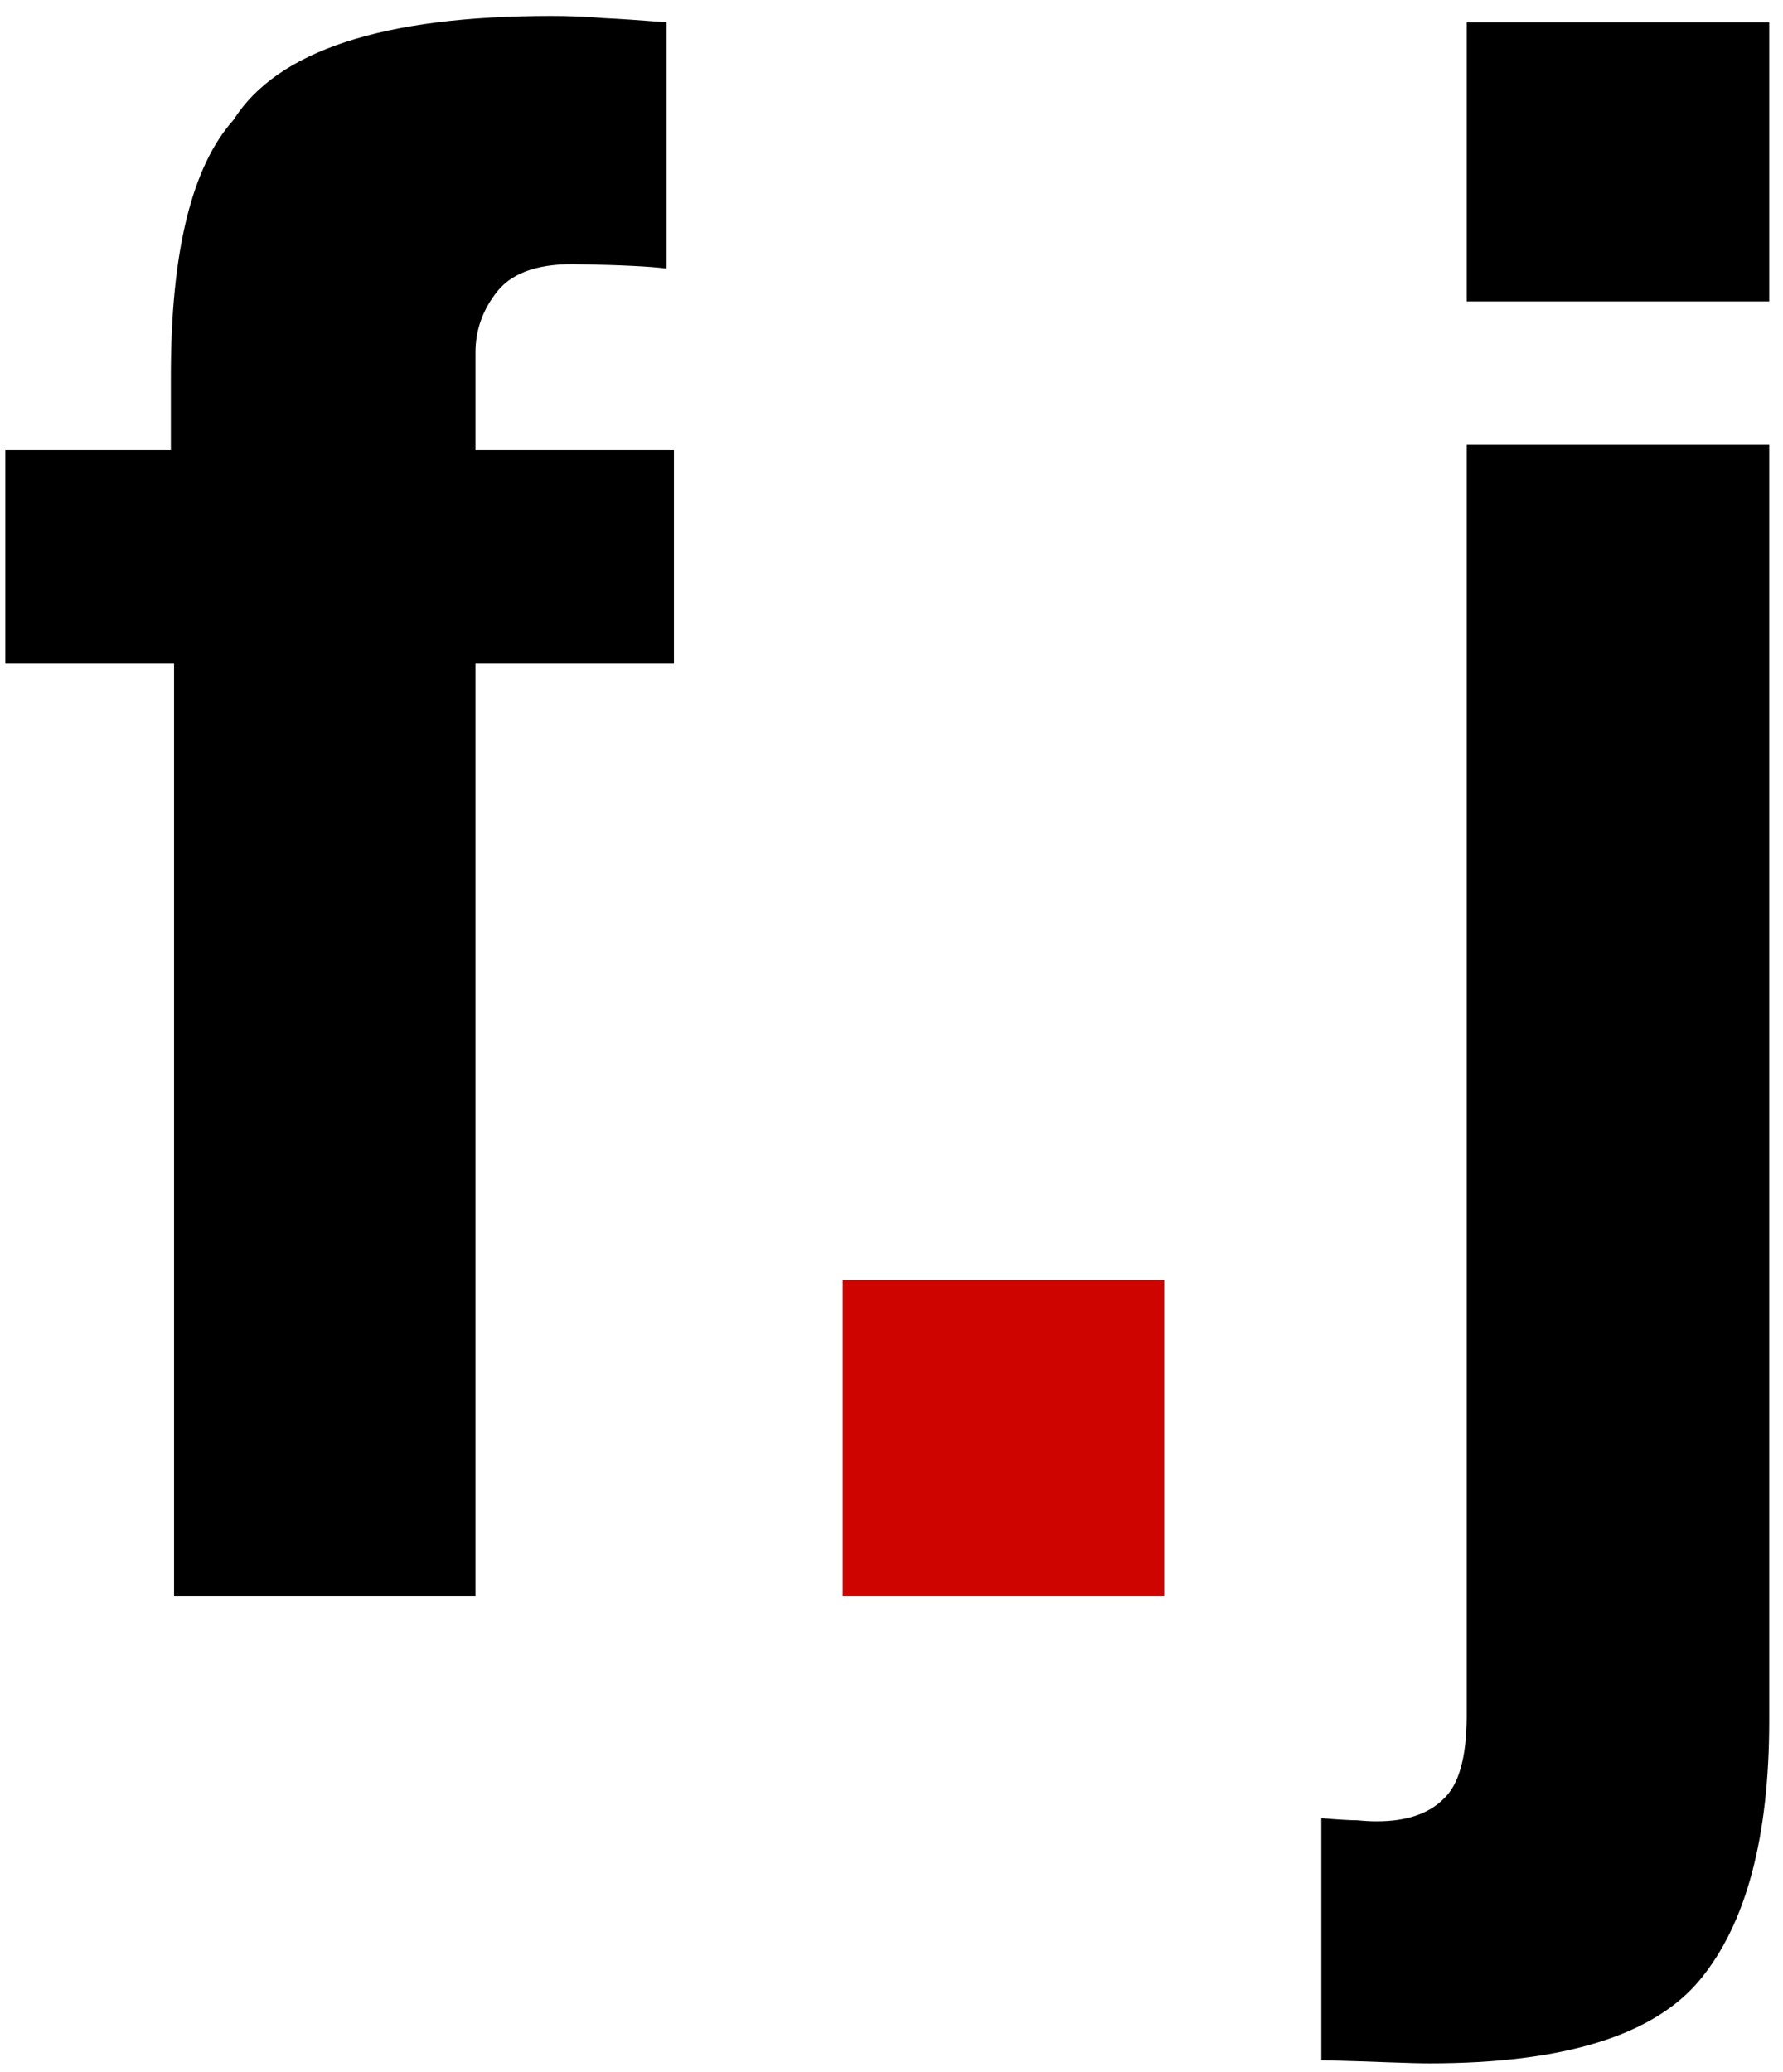 <svg width="105" height="122" viewBox="0 0 105 122" fill="none" xmlns="http://www.w3.org/2000/svg">
<style>
.text { fill: black; }
@media (prefers-color-scheme: dark) {
  .text { fill: white; }
}
</style>
<path class="text" d="M32.438 0.938C33.562 0.938 34.583 0.979 35.5 1.062C36.417 1.104 37.667 1.188 39.25 1.312V15.812C38.25 15.688 36.562 15.604 34.188 15.562C31.854 15.479 30.229 16 29.312 17.125C28.438 18.208 28 19.417 28 20.75C28 22.083 28 24 28 26.5H39.688V39.062H28V94H10.25V39.062H0.312V26.5H10.062V22.125C10.062 14.833 11.292 9.812 13.75 7.062C16.333 2.979 22.562 0.938 32.438 0.938ZM104.188 17.75H86.375V1.312H104.188V17.75ZM77.812 107.062C78.812 107.146 79.521 107.188 79.938 107.188C80.354 107.229 80.729 107.25 81.062 107.25C82.812 107.25 84.125 106.812 85 105.938C85.917 105.104 86.375 103.458 86.375 101V26.188H104.188V101.312C104.188 108.188 102.833 113.271 100.125 116.562C97.417 119.854 92.104 121.5 84.188 121.5C83.646 121.5 82.833 121.479 81.75 121.438C80.708 121.396 79.396 121.354 77.812 121.312V107.062Z"/>
<path d="M49.625 75.375H68.562V94H49.625V75.375Z" fill="#CE0401"/>
</svg>

